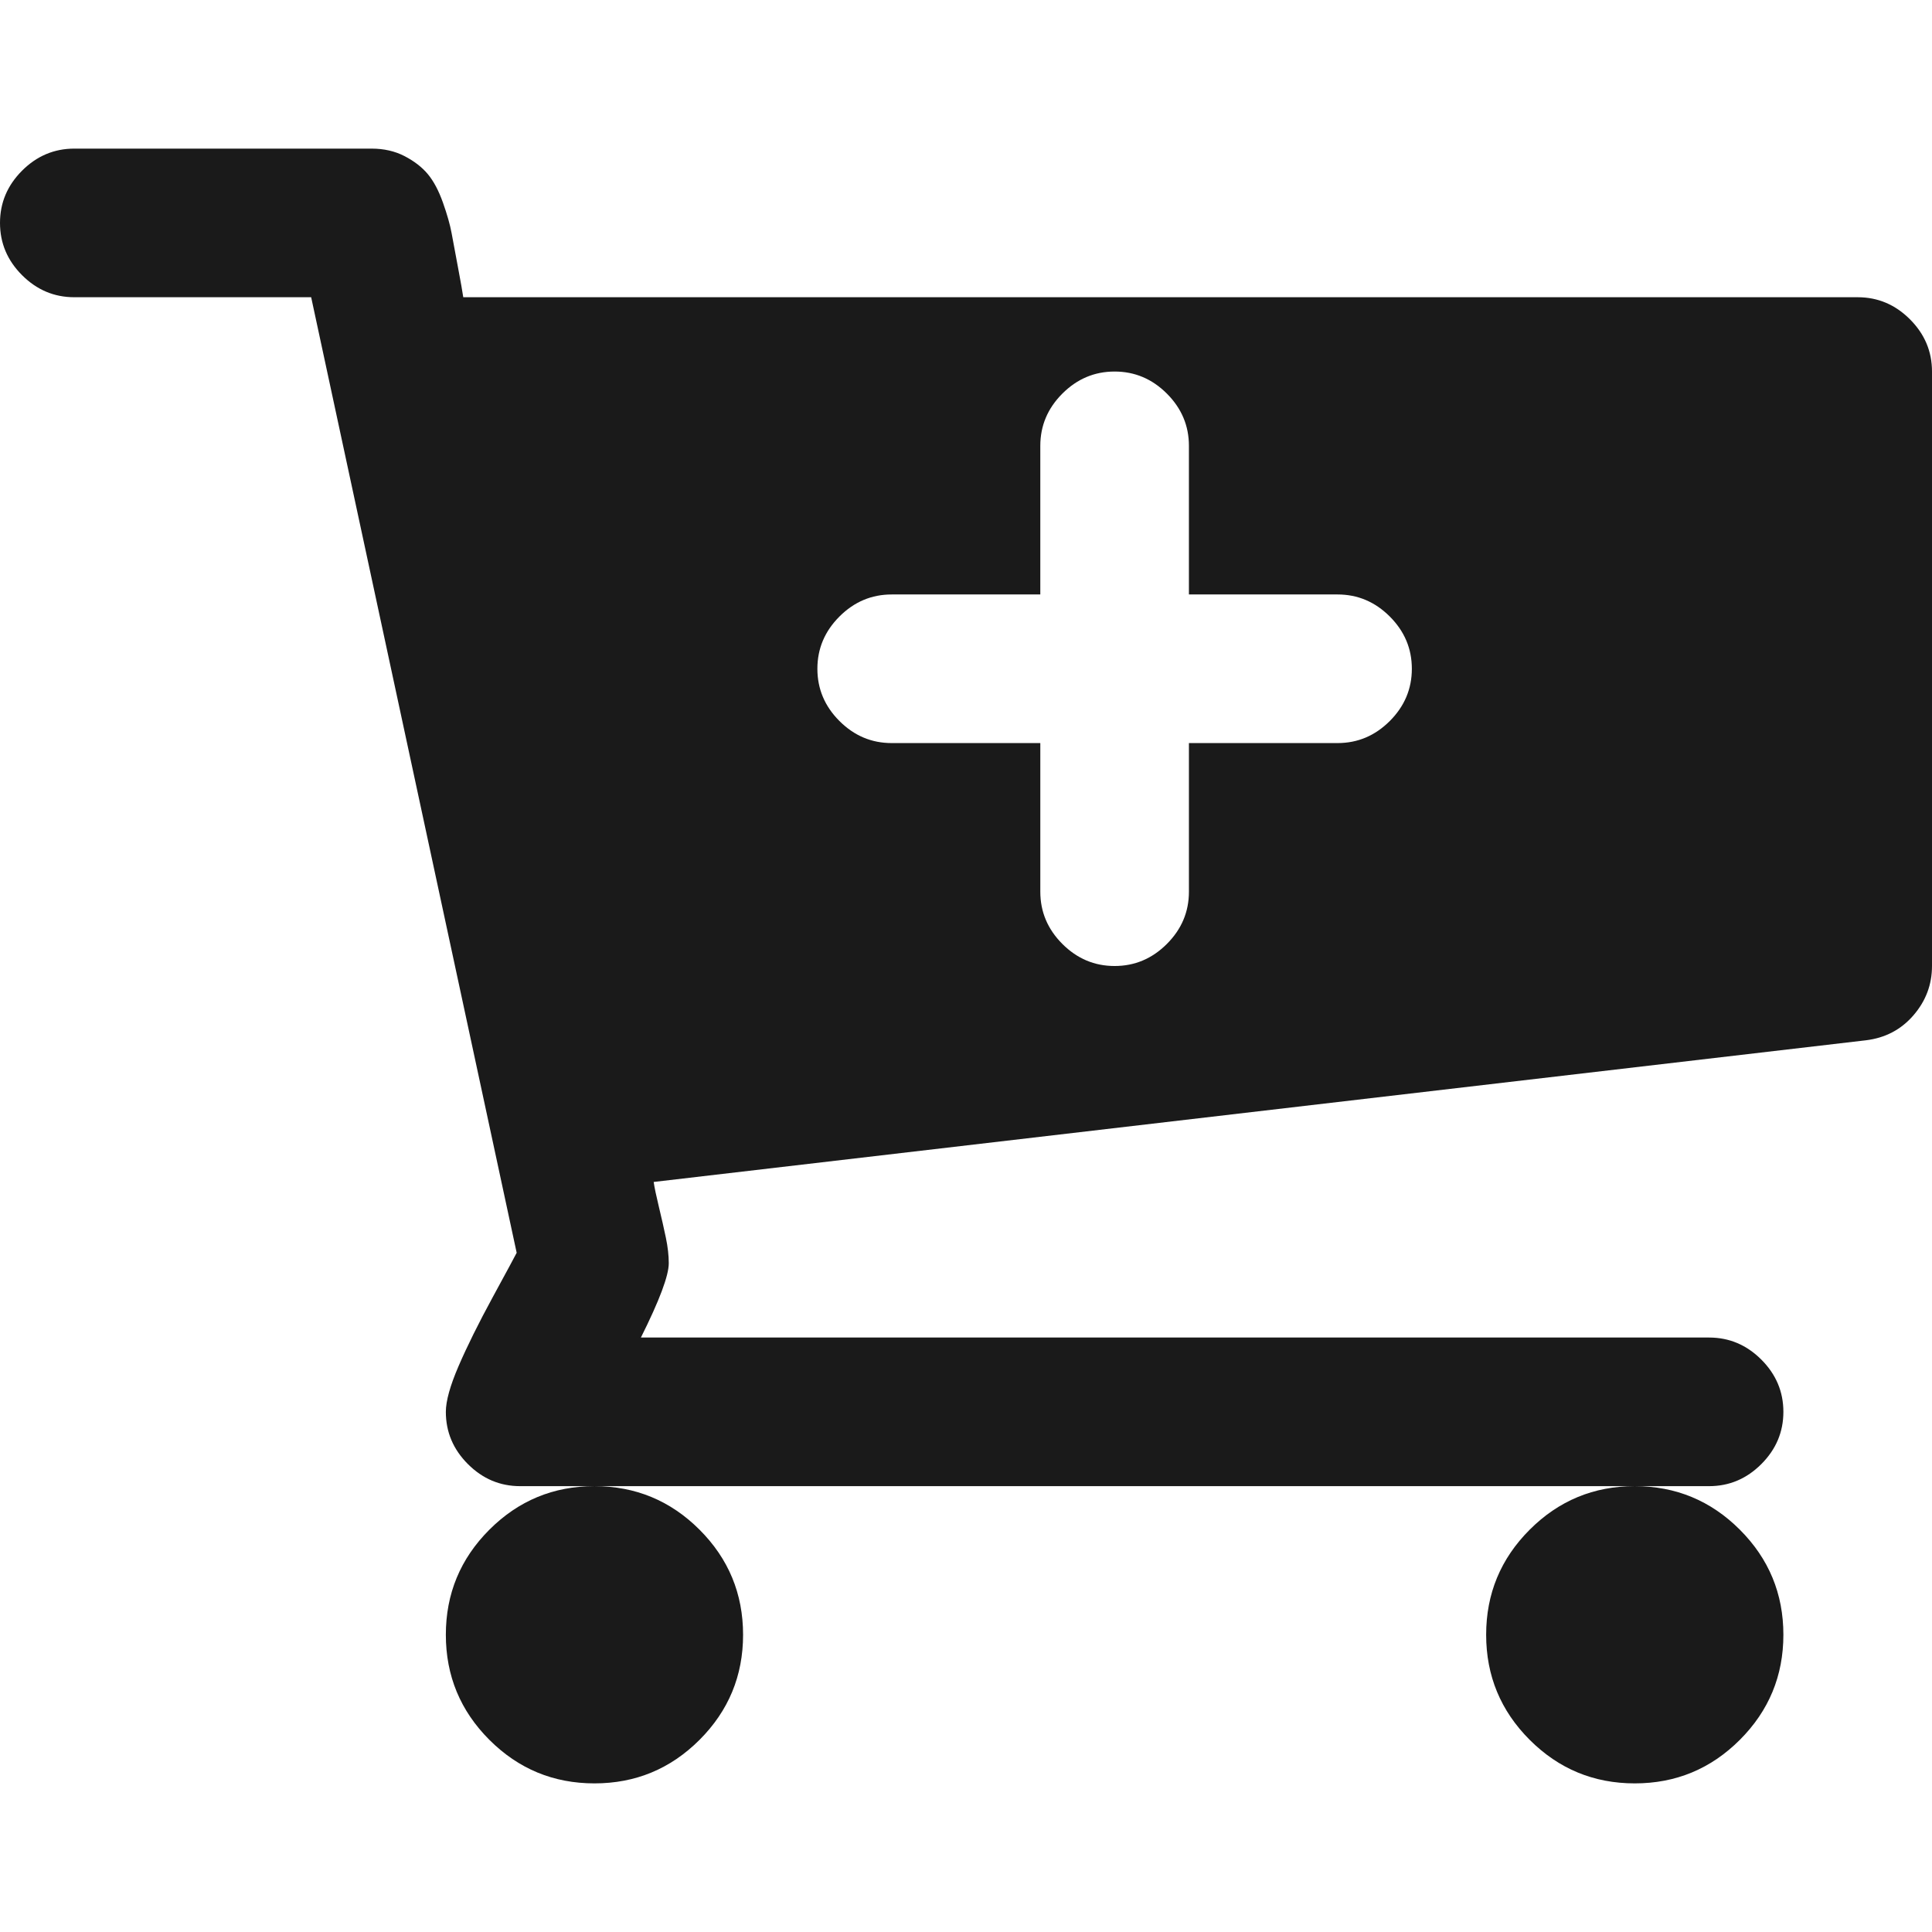 <?xml version="1.0" standalone="no"?>
<svg viewBox="0 0 1664 1408" xmlns="http://www.w3.org/2000/svg" width="64" height="64"><path fill="#1a1a1a" d="M1216 448q0-26-19-45t-45-19h-128V256q0-26-19-45t-45-19t-45 19t-19 45v128H768q-26 0-45 19t-19 45t19 45t45 19h128v128q0 26 19 45t45 19t45-19t19-45V512h128q26 0 45-19t19-45m-576 832q0 53-37.5 90.5T512 1408t-90.5-37.5T384 1280t37.5-90.5T512 1152t90.5 37.5T640 1280m896 0q0 53-37.5 90.5T1408 1408t-90.5-37.5t-37.5-90.5t37.5-90.5t90.5-37.5t90.5 37.5t37.5 90.5m128-1088v512q0 24-16 42.5t-41 21.5L563 890q1 7 4.5 21.5t6 26.5t2.5 22q0 16-24 64h920q26 0 45 19t19 45t-19 45t-45 19H448q-26 0-45-19t-19-45q0-14 11-39.5t29.5-59.5t20.5-38L268 128H64q-26 0-45-19T0 64t19-45T64 0h256q16 0 28.5 6.5t20 15.5t13 24.5T389 73t5.5 29.5T399 128h1201q26 0 45 19t19 45"></path></svg>